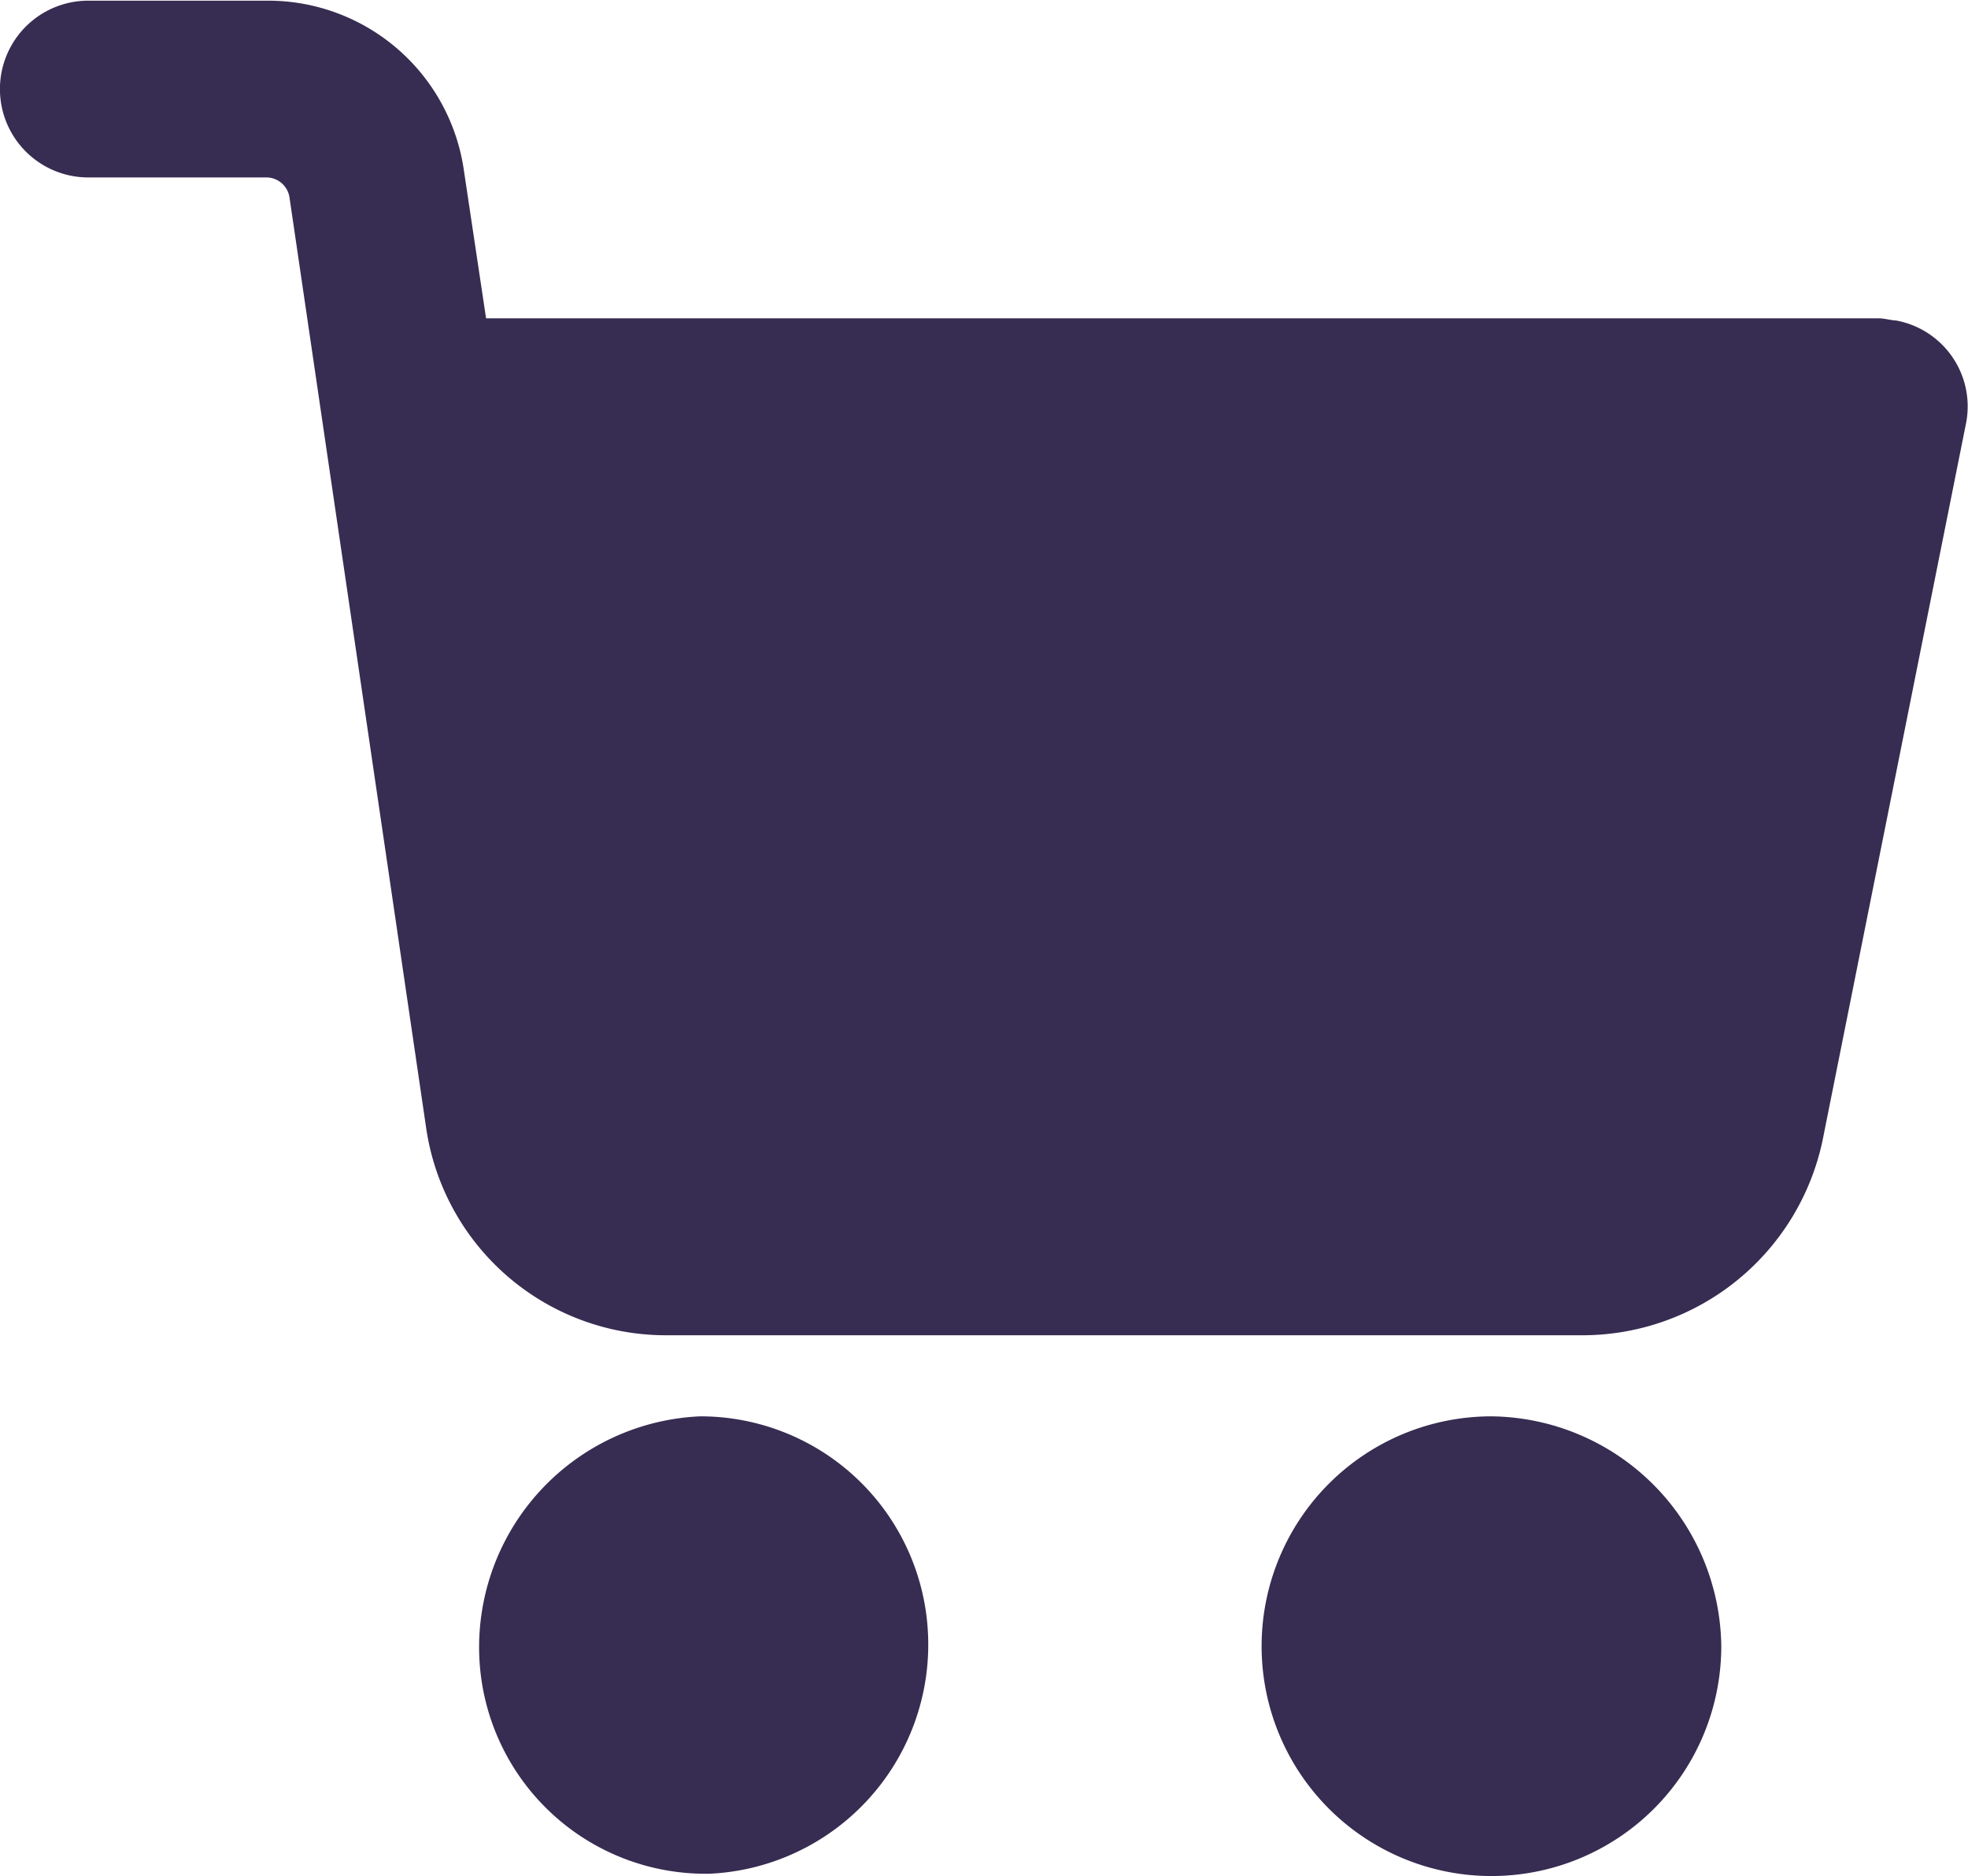 <svg xmlns="http://www.w3.org/2000/svg" width="14.685" height="13.998" viewBox="0 0 14.685 13.998">
  <g id="shopping-cart" transform="translate(0 -10.67)">
    <g id="Group_164100" data-name="Group 164100" transform="translate(9.414 21.238)">
      <g id="Group_164099" data-name="Group 164099" transform="translate(0 0)">
        <path id="Path_72737" data-name="Path 72737" d="M294.067,338.862a1.715,1.715,0,1,0,1.715,1.715A1.735,1.735,0,0,0,294.067,338.862Z" transform="translate(-292.352 -338.862)" fill="#372c51"/>
      </g>
    </g>
    <g id="Group_164102" data-name="Group 164102" transform="translate(0 10.67)">
      <g id="Group_164101" data-name="Group 164101" transform="translate(0 0)">
        <path id="Path_72738" data-name="Path 72738" d="M14.146,13.061c-.033,0-.082-.016-.132-.016H3.627l-.165-1.1a1.476,1.476,0,0,0-1.467-1.27H.659a.659.659,0,0,0,0,1.319H1.995a.175.175,0,0,1,.165.148L3.182,19.1a1.808,1.808,0,0,0,1.781,1.533h6.859A1.832,1.832,0,0,0,13.6,19.178l1.072-5.358A.652.652,0,0,0,14.146,13.061Z" transform="translate(0 -10.67)" fill="#372c51"/>
      </g>
    </g>
    <g id="Group_164104" data-name="Group 164104" transform="translate(3.577 21.238)">
      <g id="Group_164103" data-name="Group 164103" transform="translate(0 0)">
        <path id="Path_72739" data-name="Path 72739" d="M114.418,340.494a1.7,1.7,0,0,0-1.7-1.632,1.725,1.725,0,0,0-1.649,1.781,1.69,1.69,0,0,0,1.682,1.632h.033A1.711,1.711,0,0,0,114.418,340.494Z" transform="translate(-111.07 -338.862)" fill="#372c51"/>
      </g>
    </g>
  </g>
</svg>